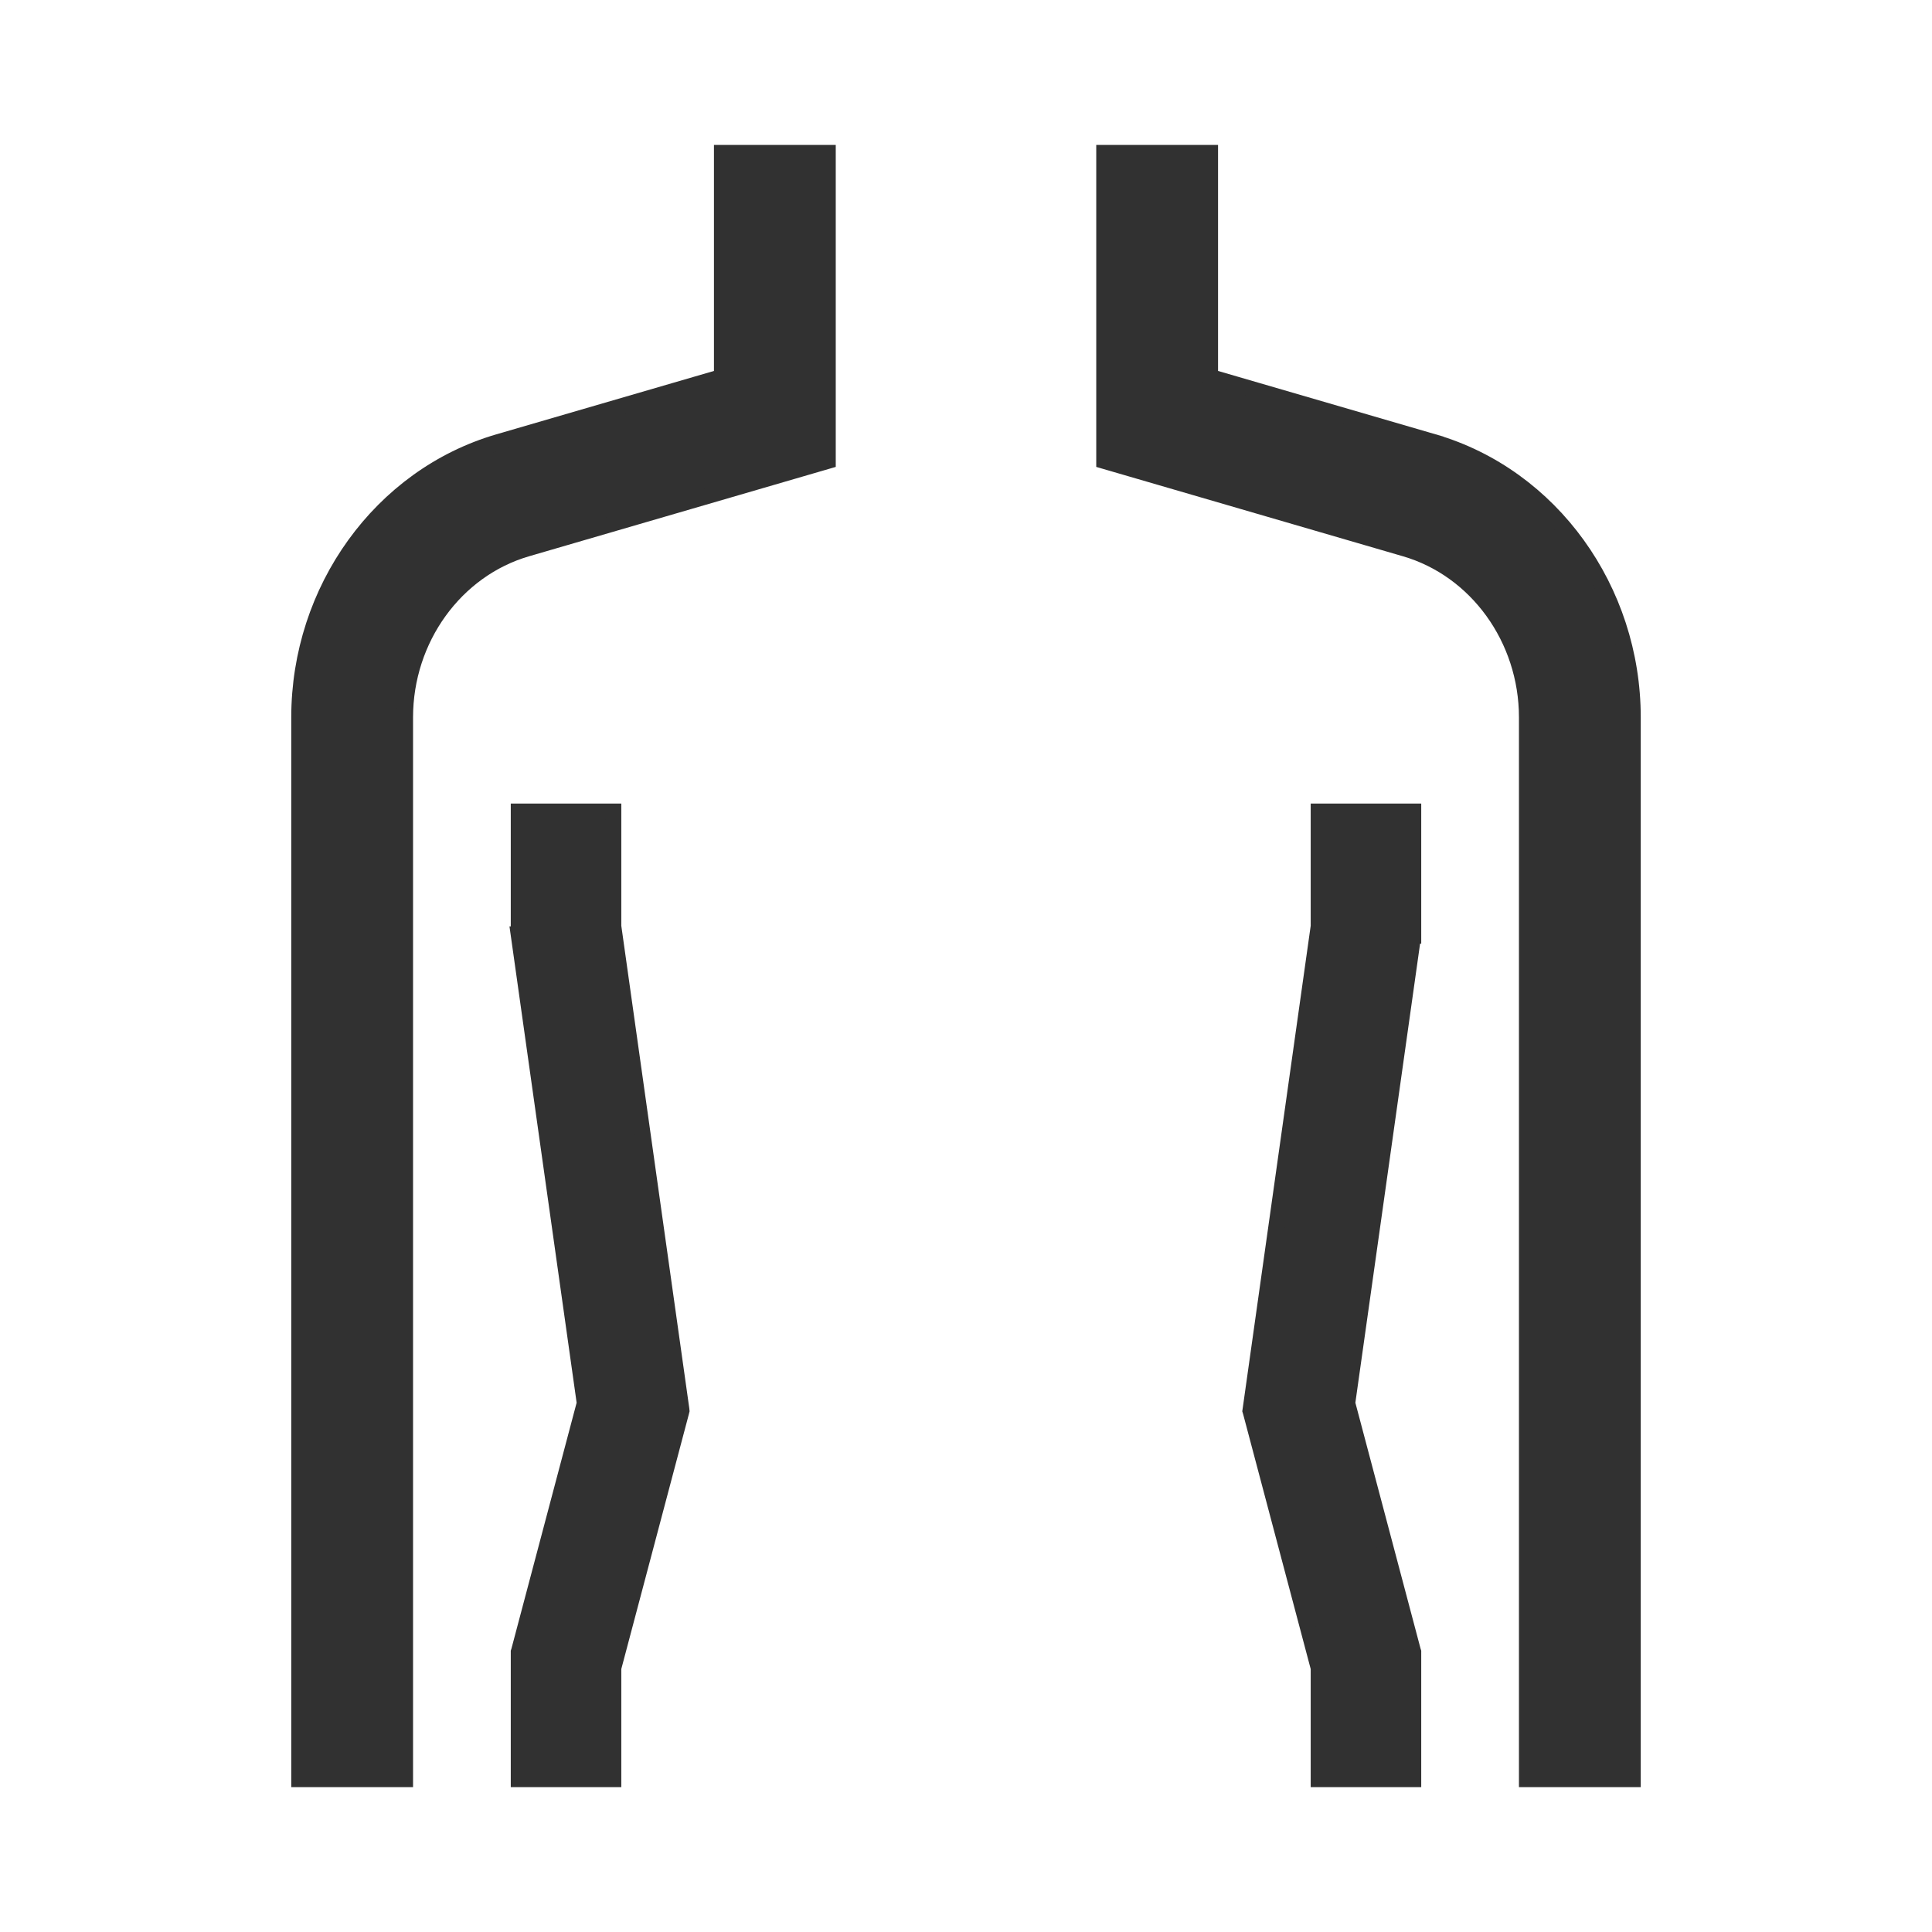 <svg width="24" height="24" viewBox="0 0 24 24" fill="none" xmlns="http://www.w3.org/2000/svg">
<path d="M10.21 5.746L10.282 5.725V5.65V2V1.9H10.182H9.069H8.969V2V4.683L6.192 5.492C4.732 5.918 3.718 7.326 3.718 8.912V22V22.1H3.818H4.931H5.031V22V8.912C5.031 7.933 5.657 7.072 6.545 6.814L10.21 5.746Z" fill="#313131" stroke="#313131" stroke-width="0.2"/>
<path d="M7.618 10.182V10.082H7.518H6.545H6.445V10.182V11.608H6.444L6.446 11.622L7.265 17.431L6.449 20.509L6.445 20.521V20.534V22V22.1H6.545H7.518H7.618V22V20.72L8.46 17.544L8.465 17.524L8.463 17.504L7.618 11.507V10.182Z" fill="#313131" stroke="#313131" stroke-width="0.2"/>
<path d="M17.808 5.492L17.78 5.588L17.808 5.492L15.031 4.683V2V1.9H14.931H13.818H13.718V2V5.65V5.725L13.79 5.746L17.455 6.814C18.343 7.072 18.969 7.933 18.969 8.912V22V22.1H19.069H20.182H20.282V22V8.912C20.282 7.326 19.268 5.918 17.808 5.492Z" fill="#313131" stroke="#313131" stroke-width="0.2"/>
<path d="M16.735 17.431L17.554 11.622L17.555 11.622V11.608V10.182V10.082H17.454H16.482H16.382V10.182V11.507L15.537 17.504L15.534 17.524L15.54 17.544L16.382 20.72V22V22.1H16.482H17.454H17.555V22V20.534V20.521L17.551 20.509L16.735 17.431Z" fill="#313131" stroke="#313131" stroke-width="0.2"/>
</svg>
